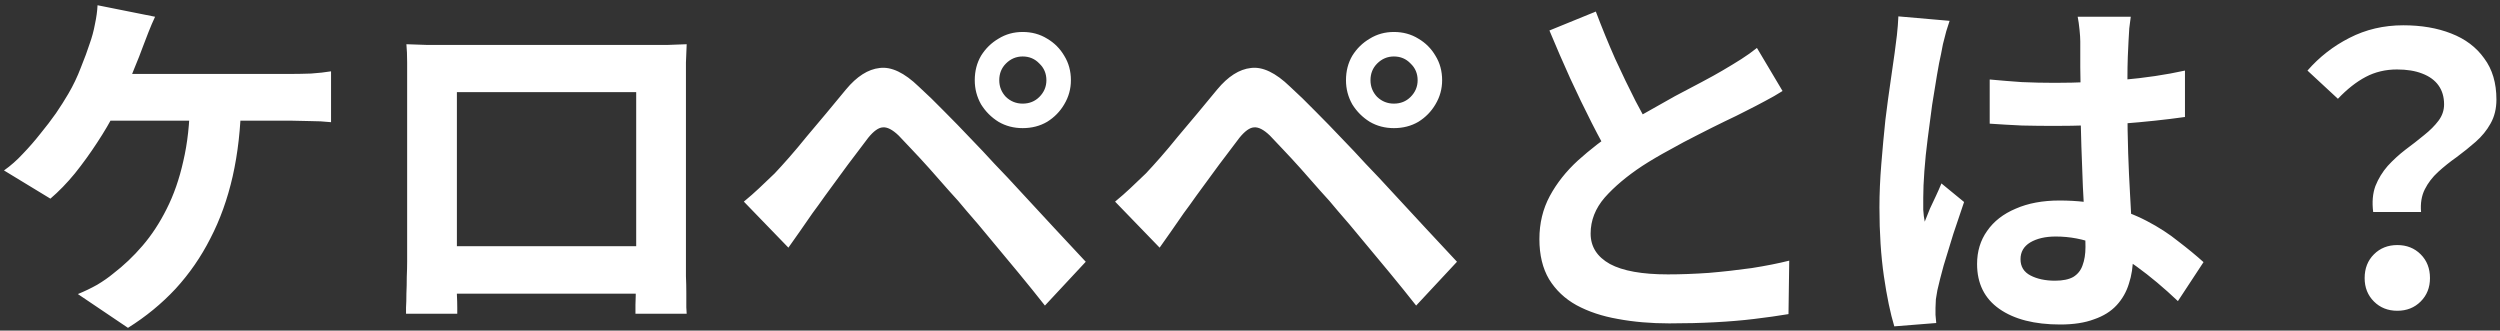 <svg width="431" height="57" viewBox="0 0 431 57" fill="none" xmlns="http://www.w3.org/2000/svg">
<rect x="0" y="0" width="431" height="57" fill="#333333" stroke="none"/>
<path d="M26.736 2.888C26.352 3.699 25.968 4.595 25.584 5.576C25.2 6.557 24.88 7.389 24.624 8.072C24.24 9.139 23.771 10.333 23.216 11.656C22.704 12.979 22.149 14.323 21.552 15.688C20.997 17.011 20.421 18.227 19.824 19.336C19.013 20.957 17.989 22.707 16.752 24.584C15.557 26.419 14.277 28.189 12.912 29.896C11.547 31.56 10.139 33.011 8.688 34.248L0.688 29.384C1.84 28.573 2.928 27.613 3.952 26.504C5.019 25.395 6.021 24.243 6.96 23.048C7.941 21.853 8.837 20.68 9.648 19.528C10.459 18.333 11.163 17.224 11.76 16.2C12.613 14.749 13.339 13.235 13.936 11.656C14.576 10.077 15.088 8.691 15.472 7.496C15.856 6.429 16.155 5.32 16.368 4.168C16.624 2.973 16.773 1.885 16.816 0.904L26.736 2.888ZM16.624 12.744C17.349 12.744 18.416 12.744 19.824 12.744C21.232 12.744 22.875 12.744 24.752 12.744C26.629 12.744 28.592 12.744 30.64 12.744C32.731 12.744 34.8 12.744 36.848 12.744C38.939 12.744 40.88 12.744 42.672 12.744C44.507 12.744 46.085 12.744 47.408 12.744C48.773 12.744 49.776 12.744 50.416 12.744C51.269 12.744 52.336 12.723 53.616 12.68C54.896 12.595 56.048 12.467 57.072 12.296V21.064C55.877 20.936 54.64 20.872 53.36 20.872C52.123 20.829 51.141 20.808 50.416 20.808C49.691 20.808 48.475 20.808 46.768 20.808C45.061 20.808 43.077 20.808 40.816 20.808C38.555 20.808 36.165 20.808 33.648 20.808C31.173 20.808 28.763 20.808 26.416 20.808C24.069 20.808 21.979 20.808 20.144 20.808C18.309 20.808 16.901 20.808 15.92 20.808L16.624 12.744ZM41.584 17.352C41.499 22.088 41.008 26.44 40.112 30.408C39.216 34.333 37.936 37.896 36.272 41.096C34.651 44.296 32.645 47.197 30.256 49.8C27.867 52.36 25.136 54.6 22.064 56.52L13.424 50.696C14.576 50.227 15.685 49.693 16.752 49.096C17.819 48.456 18.736 47.816 19.504 47.176C21.339 45.768 23.024 44.168 24.56 42.376C26.139 40.541 27.525 38.429 28.72 36.04C29.957 33.608 30.917 30.856 31.6 27.784C32.325 24.712 32.709 21.235 32.752 17.352H41.584ZM70.064 7.624C71.387 7.667 72.624 7.709 73.776 7.752C74.971 7.752 75.995 7.752 76.848 7.752C77.531 7.752 78.576 7.752 79.984 7.752C81.435 7.752 83.12 7.752 85.04 7.752C86.96 7.752 89.008 7.752 91.184 7.752C93.36 7.752 95.536 7.752 97.712 7.752C99.931 7.752 102 7.752 103.92 7.752C105.84 7.752 107.504 7.752 108.912 7.752C110.363 7.752 111.408 7.752 112.048 7.752C112.859 7.752 113.819 7.752 114.928 7.752C116.08 7.709 117.232 7.667 118.384 7.624C118.341 8.605 118.299 9.651 118.256 10.76C118.256 11.827 118.256 12.851 118.256 13.832C118.256 14.429 118.256 15.368 118.256 16.648C118.256 17.885 118.256 19.379 118.256 21.128C118.256 22.835 118.256 24.669 118.256 26.632C118.256 28.552 118.256 30.493 118.256 32.456C118.256 34.419 118.256 36.275 118.256 38.024C118.256 39.731 118.256 41.224 118.256 42.504C118.256 43.741 118.256 44.637 118.256 45.192C118.256 45.832 118.256 46.643 118.256 47.624C118.299 48.563 118.32 49.523 118.32 50.504C118.32 51.443 118.32 52.275 118.32 53C118.363 53.683 118.384 54.045 118.384 54.088H109.552C109.552 54.003 109.552 53.491 109.552 52.552C109.595 51.571 109.616 50.419 109.616 49.096C109.659 47.773 109.68 46.536 109.68 45.384C109.68 44.829 109.68 43.891 109.68 42.568C109.68 41.245 109.68 39.688 109.68 37.896C109.68 36.104 109.68 34.205 109.68 32.2C109.68 30.195 109.68 28.232 109.68 26.312C109.68 24.392 109.68 22.643 109.68 21.064C109.68 19.485 109.68 18.227 109.68 17.288C109.68 16.349 109.68 15.88 109.68 15.88H78.768C78.768 15.88 78.768 16.349 78.768 17.288C78.768 18.227 78.768 19.485 78.768 21.064C78.768 22.6 78.768 24.349 78.768 26.312C78.768 28.232 78.768 30.195 78.768 32.2C78.768 34.163 78.768 36.061 78.768 37.896C78.768 39.688 78.768 41.245 78.768 42.568C78.768 43.891 78.768 44.829 78.768 45.384C78.768 46.152 78.768 47.027 78.768 48.008C78.768 48.947 78.768 49.864 78.768 50.76C78.811 51.656 78.832 52.403 78.832 53C78.832 53.64 78.832 54.003 78.832 54.088H70C70 54.003 70 53.64 70 53C70.043 52.36 70.064 51.571 70.064 50.632C70.107 49.693 70.128 48.733 70.128 47.752C70.171 46.771 70.192 45.896 70.192 45.128C70.192 44.573 70.192 43.677 70.192 42.44C70.192 41.16 70.192 39.645 70.192 37.896C70.192 36.147 70.192 34.312 70.192 32.392C70.192 30.429 70.192 28.467 70.192 26.504C70.192 24.541 70.192 22.707 70.192 21C70.192 19.251 70.192 17.757 70.192 16.52C70.192 15.283 70.192 14.387 70.192 13.832C70.192 12.936 70.192 11.912 70.192 10.76C70.192 9.565 70.149 8.52 70.064 7.624ZM112.88 42.44V50.632H74.416V42.44H112.88ZM172.272 13.832C172.272 14.941 172.656 15.901 173.424 16.712C174.235 17.48 175.195 17.864 176.304 17.864C177.456 17.864 178.416 17.48 179.184 16.712C179.995 15.901 180.4 14.941 180.4 13.832C180.4 12.68 179.995 11.72 179.184 10.952C178.416 10.141 177.456 9.736 176.304 9.736C175.195 9.736 174.235 10.141 173.424 10.952C172.656 11.72 172.272 12.68 172.272 13.832ZM168.048 13.832C168.048 12.253 168.411 10.845 169.136 9.608C169.904 8.371 170.907 7.389 172.144 6.664C173.381 5.896 174.768 5.512 176.304 5.512C177.883 5.512 179.291 5.896 180.528 6.664C181.765 7.389 182.747 8.371 183.472 9.608C184.24 10.845 184.624 12.253 184.624 13.832C184.624 15.325 184.24 16.712 183.472 17.992C182.747 19.229 181.765 20.232 180.528 21C179.291 21.725 177.883 22.088 176.304 22.088C174.768 22.088 173.381 21.725 172.144 21C170.907 20.232 169.904 19.229 169.136 17.992C168.411 16.712 168.048 15.325 168.048 13.832ZM128.24 34.76C129.221 33.949 130.096 33.181 130.864 32.456C131.632 31.731 132.528 30.877 133.552 29.896C134.277 29.128 135.109 28.211 136.048 27.144C136.987 26.077 137.989 24.883 139.056 23.56C140.165 22.237 141.296 20.893 142.448 19.528C143.6 18.12 144.731 16.755 145.84 15.432C147.717 13.171 149.659 11.933 151.664 11.72C153.669 11.464 155.909 12.531 158.384 14.92C159.835 16.243 161.307 17.672 162.8 19.208C164.336 20.744 165.829 22.28 167.28 23.816C168.773 25.352 170.16 26.824 171.44 28.232C172.891 29.725 174.512 31.453 176.304 33.416C178.139 35.379 179.995 37.384 181.872 39.432C183.792 41.48 185.563 43.379 187.184 45.128L180.144 52.68C178.736 50.888 177.221 49.011 175.6 47.048C173.979 45.085 172.4 43.187 170.864 41.352C169.328 39.475 167.92 37.811 166.64 36.36C165.744 35.251 164.72 34.077 163.568 32.84C162.459 31.56 161.349 30.301 160.24 29.064C159.131 27.827 158.107 26.717 157.168 25.736C156.229 24.755 155.483 23.965 154.928 23.368C153.861 22.344 152.944 21.875 152.176 21.96C151.451 22.003 150.619 22.6 149.68 23.752C149.083 24.563 148.357 25.523 147.504 26.632C146.651 27.741 145.776 28.915 144.88 30.152C143.984 31.389 143.109 32.584 142.256 33.736C141.445 34.888 140.72 35.891 140.08 36.744C139.355 37.768 138.629 38.813 137.904 39.88C137.179 40.904 136.517 41.843 135.92 42.696L128.24 34.76ZM236.272 13.832C236.272 14.941 236.656 15.901 237.424 16.712C238.235 17.48 239.195 17.864 240.304 17.864C241.456 17.864 242.416 17.48 243.184 16.712C243.995 15.901 244.4 14.941 244.4 13.832C244.4 12.68 243.995 11.72 243.184 10.952C242.416 10.141 241.456 9.736 240.304 9.736C239.195 9.736 238.235 10.141 237.424 10.952C236.656 11.72 236.272 12.68 236.272 13.832ZM232.048 13.832C232.048 12.253 232.411 10.845 233.136 9.608C233.904 8.371 234.907 7.389 236.144 6.664C237.381 5.896 238.768 5.512 240.304 5.512C241.883 5.512 243.291 5.896 244.528 6.664C245.765 7.389 246.747 8.371 247.472 9.608C248.24 10.845 248.624 12.253 248.624 13.832C248.624 15.325 248.24 16.712 247.472 17.992C246.747 19.229 245.765 20.232 244.528 21C243.291 21.725 241.883 22.088 240.304 22.088C238.768 22.088 237.381 21.725 236.144 21C234.907 20.232 233.904 19.229 233.136 17.992C232.411 16.712 232.048 15.325 232.048 13.832ZM192.24 34.76C193.221 33.949 194.096 33.181 194.864 32.456C195.632 31.731 196.528 30.877 197.552 29.896C198.277 29.128 199.109 28.211 200.048 27.144C200.987 26.077 201.989 24.883 203.056 23.56C204.165 22.237 205.296 20.893 206.448 19.528C207.6 18.12 208.731 16.755 209.84 15.432C211.717 13.171 213.659 11.933 215.664 11.72C217.669 11.464 219.909 12.531 222.384 14.92C223.835 16.243 225.307 17.672 226.8 19.208C228.336 20.744 229.829 22.28 231.28 23.816C232.773 25.352 234.16 26.824 235.44 28.232C236.891 29.725 238.512 31.453 240.304 33.416C242.139 35.379 243.995 37.384 245.872 39.432C247.792 41.48 249.563 43.379 251.184 45.128L244.144 52.68C242.736 50.888 241.221 49.011 239.6 47.048C237.979 45.085 236.4 43.187 234.864 41.352C233.328 39.475 231.92 37.811 230.64 36.36C229.744 35.251 228.72 34.077 227.568 32.84C226.459 31.56 225.349 30.301 224.24 29.064C223.131 27.827 222.107 26.717 221.168 25.736C220.229 24.755 219.483 23.965 218.928 23.368C217.861 22.344 216.944 21.875 216.176 21.96C215.451 22.003 214.619 22.6 213.68 23.752C213.083 24.563 212.357 25.523 211.504 26.632C210.651 27.741 209.776 28.915 208.88 30.152C207.984 31.389 207.109 32.584 206.256 33.736C205.445 34.888 204.72 35.891 204.08 36.744C203.355 37.768 202.629 38.813 201.904 39.88C201.179 40.904 200.517 41.843 199.92 42.696L192.24 34.76ZM307.312 15.688C306.373 16.285 305.371 16.861 304.304 17.416C303.28 17.971 302.171 18.547 300.976 19.144C299.995 19.656 298.779 20.253 297.328 20.936C295.92 21.619 294.384 22.387 292.72 23.24C291.099 24.051 289.456 24.925 287.792 25.864C286.128 26.76 284.571 27.677 283.12 28.616C280.475 30.365 278.32 32.179 276.656 34.056C275.035 35.933 274.224 38.003 274.224 40.264C274.224 42.525 275.333 44.275 277.552 45.512C279.771 46.707 283.099 47.304 287.536 47.304C289.755 47.304 292.101 47.219 294.576 47.048C297.093 46.835 299.568 46.557 302 46.216C304.432 45.832 306.587 45.405 308.464 44.936L308.336 54.152C306.544 54.451 304.581 54.728 302.448 54.984C300.357 55.24 298.075 55.432 295.6 55.56C293.168 55.688 290.565 55.752 287.792 55.752C284.592 55.752 281.627 55.496 278.896 54.984C276.208 54.515 273.84 53.725 271.792 52.616C269.787 51.507 268.208 50.013 267.056 48.136C265.947 46.259 265.392 43.955 265.392 41.224C265.392 38.493 265.989 36.019 267.184 33.8C268.379 31.581 270 29.533 272.048 27.656C274.139 25.779 276.421 24.008 278.896 22.344C280.432 21.32 282.053 20.339 283.76 19.4C285.467 18.419 287.131 17.48 288.752 16.584C290.416 15.688 291.952 14.877 293.36 14.152C294.811 13.384 296.005 12.723 296.944 12.168C298.181 11.443 299.269 10.781 300.208 10.184C301.147 9.587 302.043 8.947 302.896 8.264L307.312 15.688ZM275.12 1.992C276.187 4.808 277.296 7.517 278.448 10.12C279.643 12.723 280.816 15.155 281.968 17.416C283.163 19.677 284.251 21.704 285.232 23.496L278 27.784C276.848 25.821 275.653 23.624 274.416 21.192C273.179 18.76 271.941 16.2 270.704 13.512C269.467 10.781 268.272 8.029 267.12 5.256L275.12 1.992ZM343.024 13.704C344.859 13.875 346.693 14.024 348.528 14.152C350.405 14.237 352.304 14.28 354.224 14.28C358.149 14.28 362.053 14.109 365.936 13.768C369.819 13.427 373.403 12.893 376.688 12.168V20.168C373.36 20.637 369.755 21.021 365.872 21.32C361.989 21.576 358.107 21.704 354.224 21.704C352.347 21.704 350.469 21.683 348.592 21.64C346.757 21.555 344.901 21.448 343.024 21.32V13.704ZM367.344 2.888C367.259 3.485 367.173 4.147 367.088 4.872C367.045 5.597 367.003 6.323 366.96 7.048C366.917 7.731 366.875 8.648 366.832 9.8C366.789 10.952 366.768 12.253 366.768 13.704C366.768 15.112 366.768 16.605 366.768 18.184C366.768 21.085 366.811 23.816 366.896 26.376C366.981 28.893 367.088 31.24 367.216 33.416C367.344 35.549 367.451 37.512 367.536 39.304C367.664 41.096 367.728 42.76 367.728 44.296C367.728 45.96 367.493 47.496 367.024 48.904C366.597 50.312 365.893 51.549 364.912 52.616C363.931 53.683 362.629 54.493 361.008 55.048C359.429 55.645 357.488 55.944 355.184 55.944C350.747 55.944 347.248 55.048 344.688 53.256C342.128 51.464 340.848 48.883 340.848 45.512C340.848 43.336 341.424 41.437 342.576 39.816C343.728 38.152 345.371 36.872 347.504 35.976C349.637 35.037 352.155 34.568 355.056 34.568C358.085 34.568 360.837 34.888 363.312 35.528C365.787 36.168 368.048 37.021 370.096 38.088C372.144 39.155 373.957 40.328 375.536 41.608C377.157 42.845 378.608 44.04 379.888 45.192L375.472 51.912C373.04 49.608 370.672 47.624 368.368 45.96C366.064 44.296 363.76 43.016 361.456 42.12C359.195 41.224 356.848 40.776 354.416 40.776C352.624 40.776 351.152 41.117 350 41.8C348.891 42.483 348.336 43.443 348.336 44.68C348.336 45.96 348.912 46.899 350.064 47.496C351.216 48.093 352.624 48.392 354.288 48.392C355.611 48.392 356.656 48.179 357.424 47.752C358.192 47.283 358.725 46.621 359.024 45.768C359.365 44.872 359.536 43.805 359.536 42.568C359.536 41.459 359.493 40.008 359.408 38.216C359.323 36.424 359.216 34.419 359.088 32.2C359.003 29.981 358.917 27.677 358.832 25.288C358.747 22.856 358.704 20.488 358.704 18.184C358.704 15.752 358.683 13.555 358.64 11.592C358.64 9.587 358.64 8.093 358.64 7.112C358.64 6.643 358.597 5.981 358.512 5.128C358.427 4.275 358.32 3.528 358.192 2.888H367.344ZM336.112 3.592C335.984 4.019 335.792 4.616 335.536 5.384C335.323 6.152 335.131 6.899 334.96 7.624C334.832 8.349 334.725 8.904 334.64 9.288C334.427 10.184 334.192 11.4 333.936 12.936C333.68 14.429 333.403 16.136 333.104 18.056C332.848 19.933 332.592 21.875 332.336 23.88C332.08 25.843 331.888 27.72 331.76 29.512C331.632 31.261 331.568 32.776 331.568 34.056C331.568 34.696 331.568 35.4 331.568 36.168C331.611 36.893 331.696 37.576 331.824 38.216C332.123 37.448 332.421 36.701 332.72 35.976C333.061 35.251 333.403 34.525 333.744 33.8C334.085 33.075 334.405 32.349 334.704 31.624L338.608 34.824C338.011 36.573 337.392 38.408 336.752 40.328C336.155 42.248 335.6 44.061 335.088 45.768C334.619 47.475 334.256 48.904 334 50.056C333.915 50.483 333.829 50.995 333.744 51.592C333.701 52.189 333.68 52.68 333.68 53.064C333.68 53.405 333.68 53.811 333.68 54.28C333.723 54.792 333.765 55.261 333.808 55.688L326.576 56.264C325.893 54.003 325.296 51.123 324.784 47.624C324.272 44.083 324.016 40.136 324.016 35.784C324.016 33.395 324.123 30.899 324.336 28.296C324.549 25.651 324.784 23.112 325.04 20.68C325.339 18.248 325.637 16.029 325.936 14.024C326.235 11.976 326.469 10.333 326.64 9.096C326.768 8.2 326.896 7.197 327.024 6.088C327.152 4.936 327.237 3.848 327.28 2.824L336.112 3.592ZM409.136 36.552C408.923 34.845 409.051 33.352 409.52 32.072C410.032 30.792 410.736 29.64 411.632 28.616C412.571 27.592 413.595 26.653 414.704 25.8C415.856 24.947 416.923 24.115 417.904 23.304C418.928 22.493 419.76 21.661 420.4 20.808C421.04 19.955 421.36 19.016 421.36 17.992C421.36 16.712 421.04 15.624 420.4 14.728C419.76 13.832 418.821 13.149 417.584 12.68C416.389 12.211 414.939 11.976 413.232 11.976C411.269 11.976 409.477 12.403 407.856 13.256C406.235 14.109 404.635 15.368 403.056 17.032L397.808 12.168C399.856 9.821 402.267 7.944 405.04 6.536C407.856 5.085 410.949 4.36 414.32 4.36C417.435 4.36 420.187 4.829 422.576 5.768C425.008 6.707 426.907 8.136 428.272 10.056C429.68 11.933 430.384 14.301 430.384 17.16C430.384 18.739 430.043 20.125 429.36 21.32C428.72 22.472 427.867 23.517 426.8 24.456C425.776 25.352 424.688 26.227 423.536 27.08C422.384 27.891 421.317 28.744 420.336 29.64C419.355 30.536 418.587 31.539 418.032 32.648C417.477 33.757 417.264 35.059 417.392 36.552H409.136ZM413.296 53.576C411.675 53.576 410.331 53.043 409.264 51.976C408.197 50.909 407.664 49.565 407.664 47.944C407.664 46.28 408.197 44.915 409.264 43.848C410.331 42.781 411.675 42.248 413.296 42.248C414.917 42.248 416.261 42.781 417.328 43.848C418.395 44.915 418.928 46.28 418.928 47.944C418.928 49.565 418.395 50.909 417.328 51.976C416.261 53.043 414.917 53.576 413.296 53.576Z" fill="white"/>
</svg>

